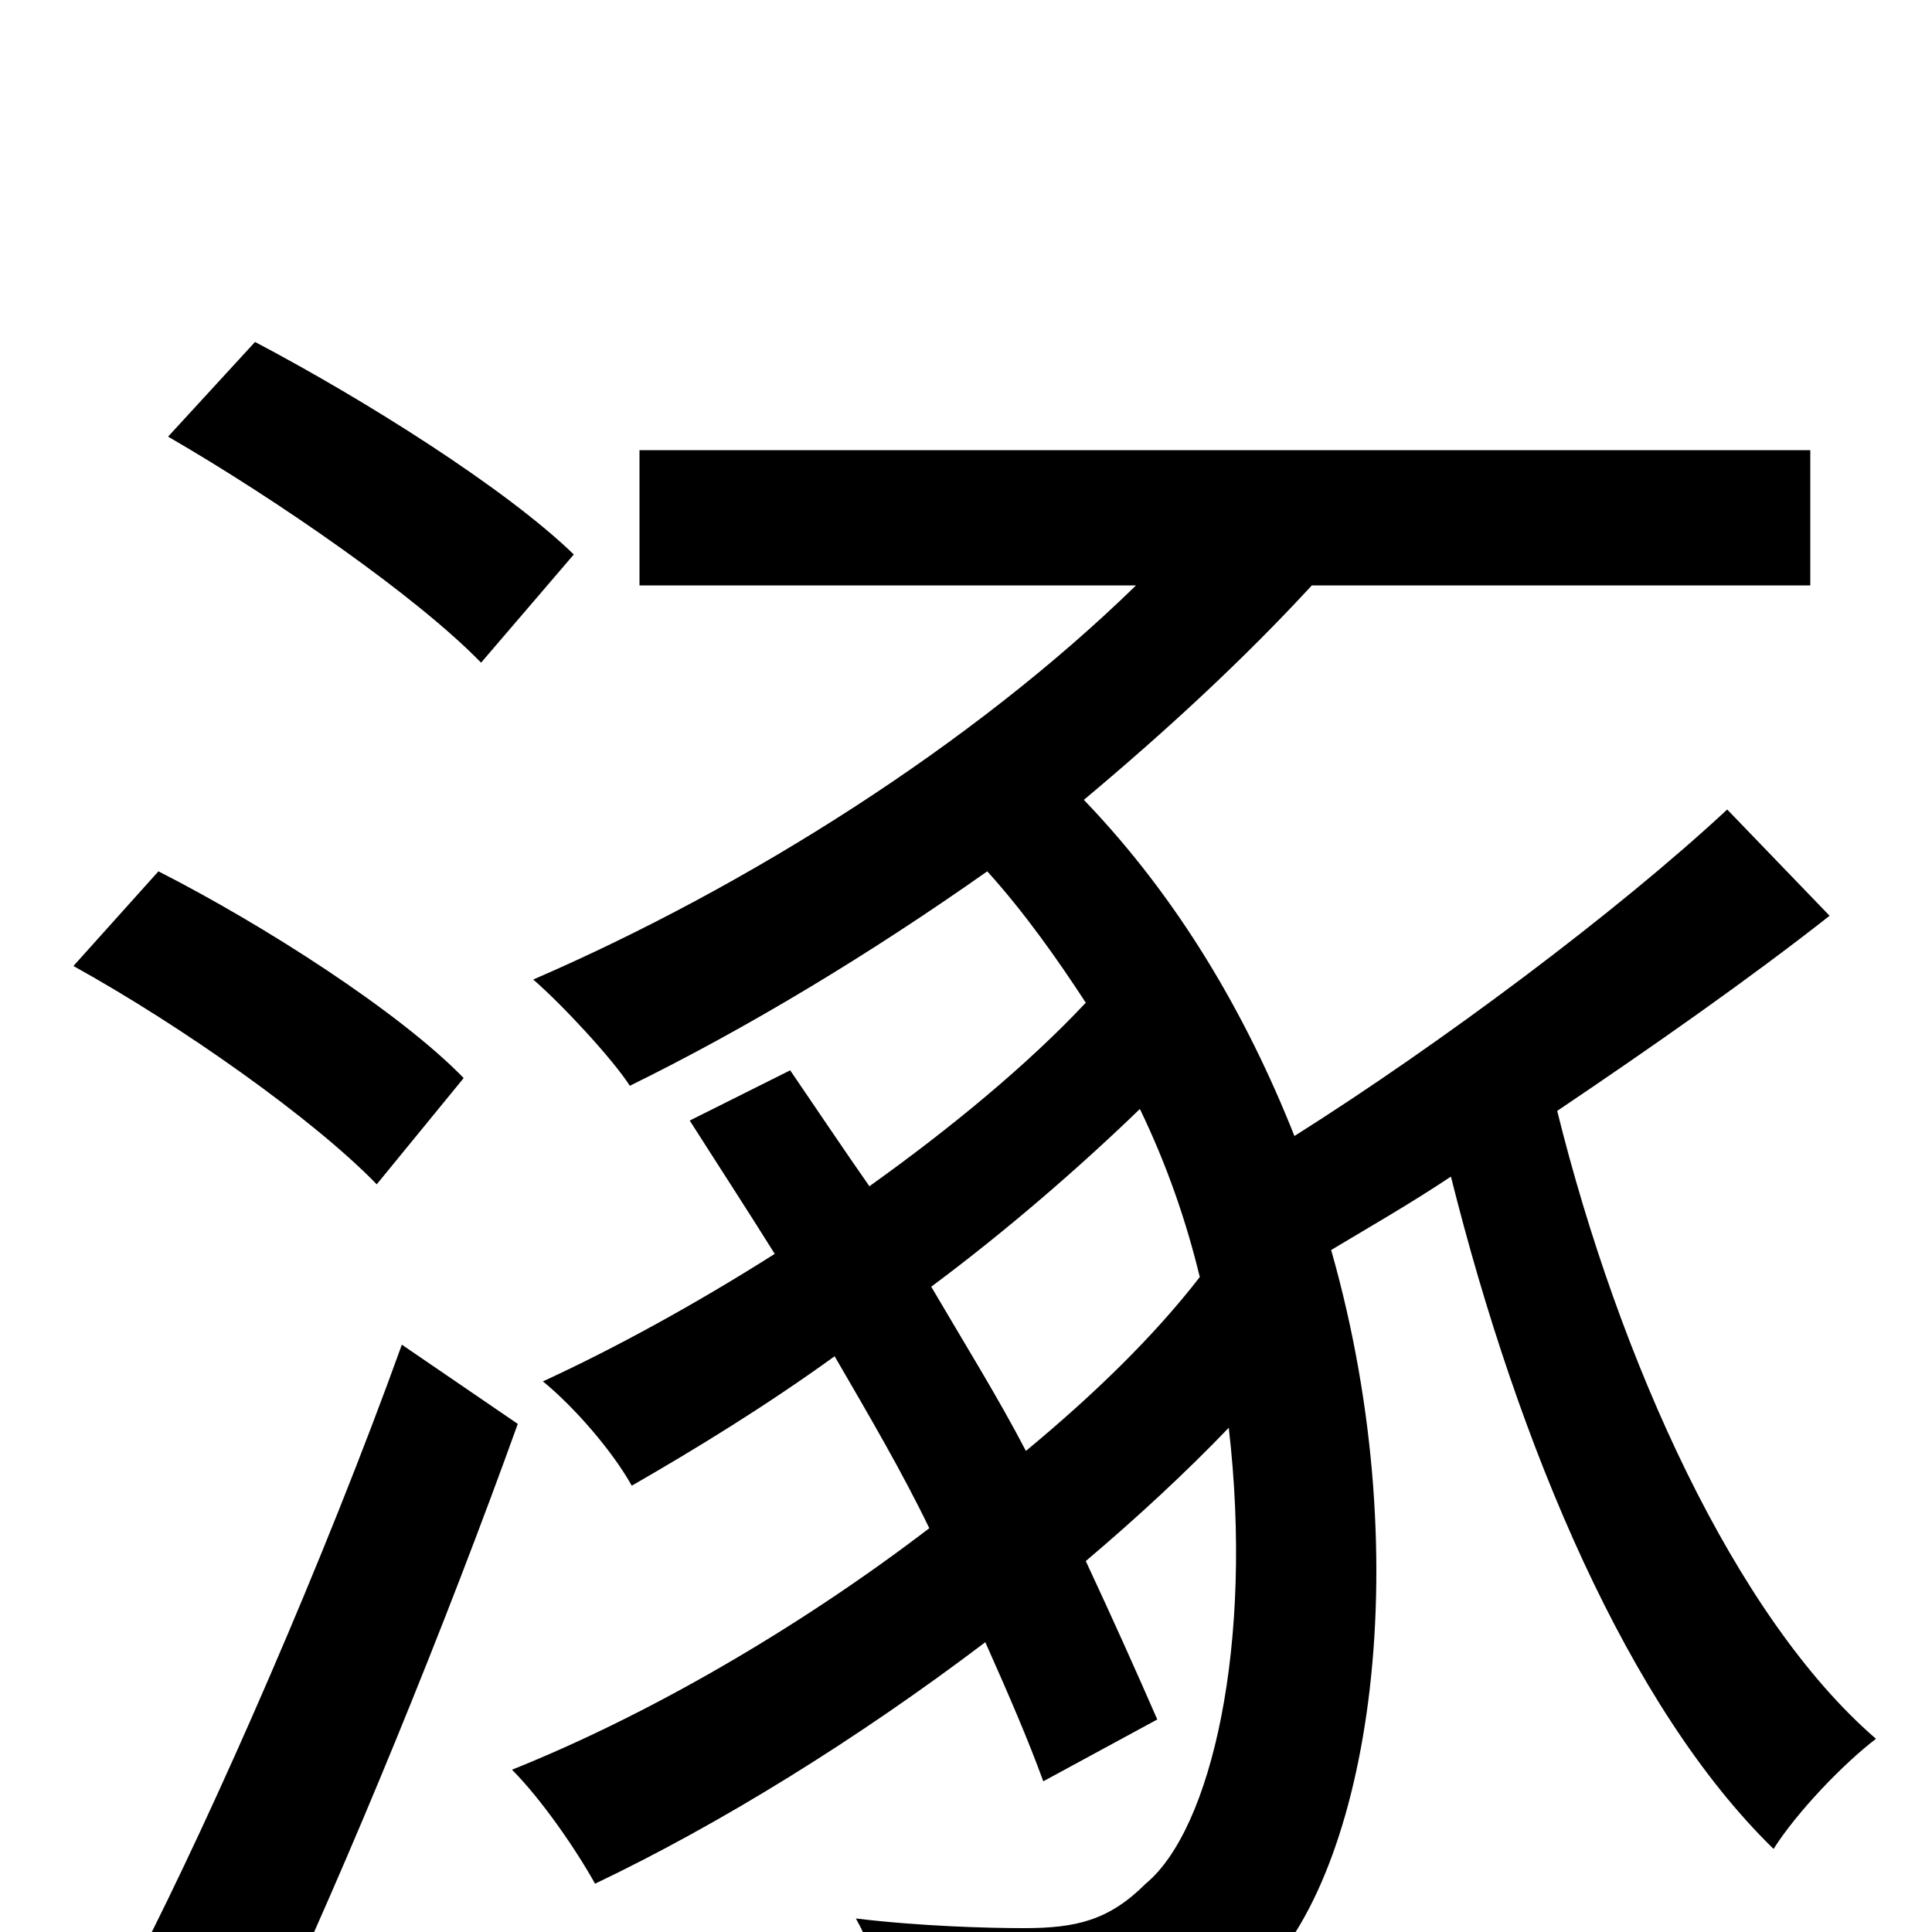 <svg xmlns="http://www.w3.org/2000/svg" viewBox="0 -1000 1000 1000">
	<path fill="#000000" d="M297 -713C262 -747 189 -793 132 -823L87 -774C144 -741 216 -691 249 -657ZM240 -442C207 -476 137 -521 82 -549L38 -500C94 -469 162 -421 195 -387ZM208 -304C168 -193 111 -63 71 15L137 56C180 -35 231 -160 268 -263ZM531 -249C517 -276 499 -305 482 -334C521 -363 559 -396 590 -426C604 -397 614 -368 621 -339C597 -308 566 -278 531 -249ZM894 -581C837 -528 746 -460 670 -412C645 -475 610 -535 561 -586C604 -622 644 -659 679 -697H937V-767H331V-697H588C504 -615 387 -541 276 -493C291 -480 317 -452 326 -438C387 -468 450 -506 511 -549C530 -528 547 -504 562 -481C532 -449 492 -416 450 -386C436 -406 422 -427 409 -446L357 -420C371 -398 386 -375 401 -351C360 -325 318 -302 281 -285C297 -272 317 -249 327 -231C360 -250 396 -272 432 -298C450 -267 467 -238 481 -209C413 -157 335 -112 265 -84C280 -69 298 -43 308 -25C373 -56 444 -100 510 -150C522 -123 532 -100 540 -78L599 -110C589 -133 576 -162 562 -192C588 -214 614 -238 636 -261C649 -149 627 -53 593 -25C574 -6 557 -2 530 -2C511 -2 476 -3 443 -7C455 14 460 42 461 63C490 65 525 66 545 66C589 65 617 56 648 27C707 -23 736 -188 689 -353C709 -365 730 -377 751 -391C786 -251 843 -116 918 -43C930 -62 954 -87 971 -100C898 -163 838 -296 806 -425C855 -458 905 -493 947 -526Z"/>
</svg>